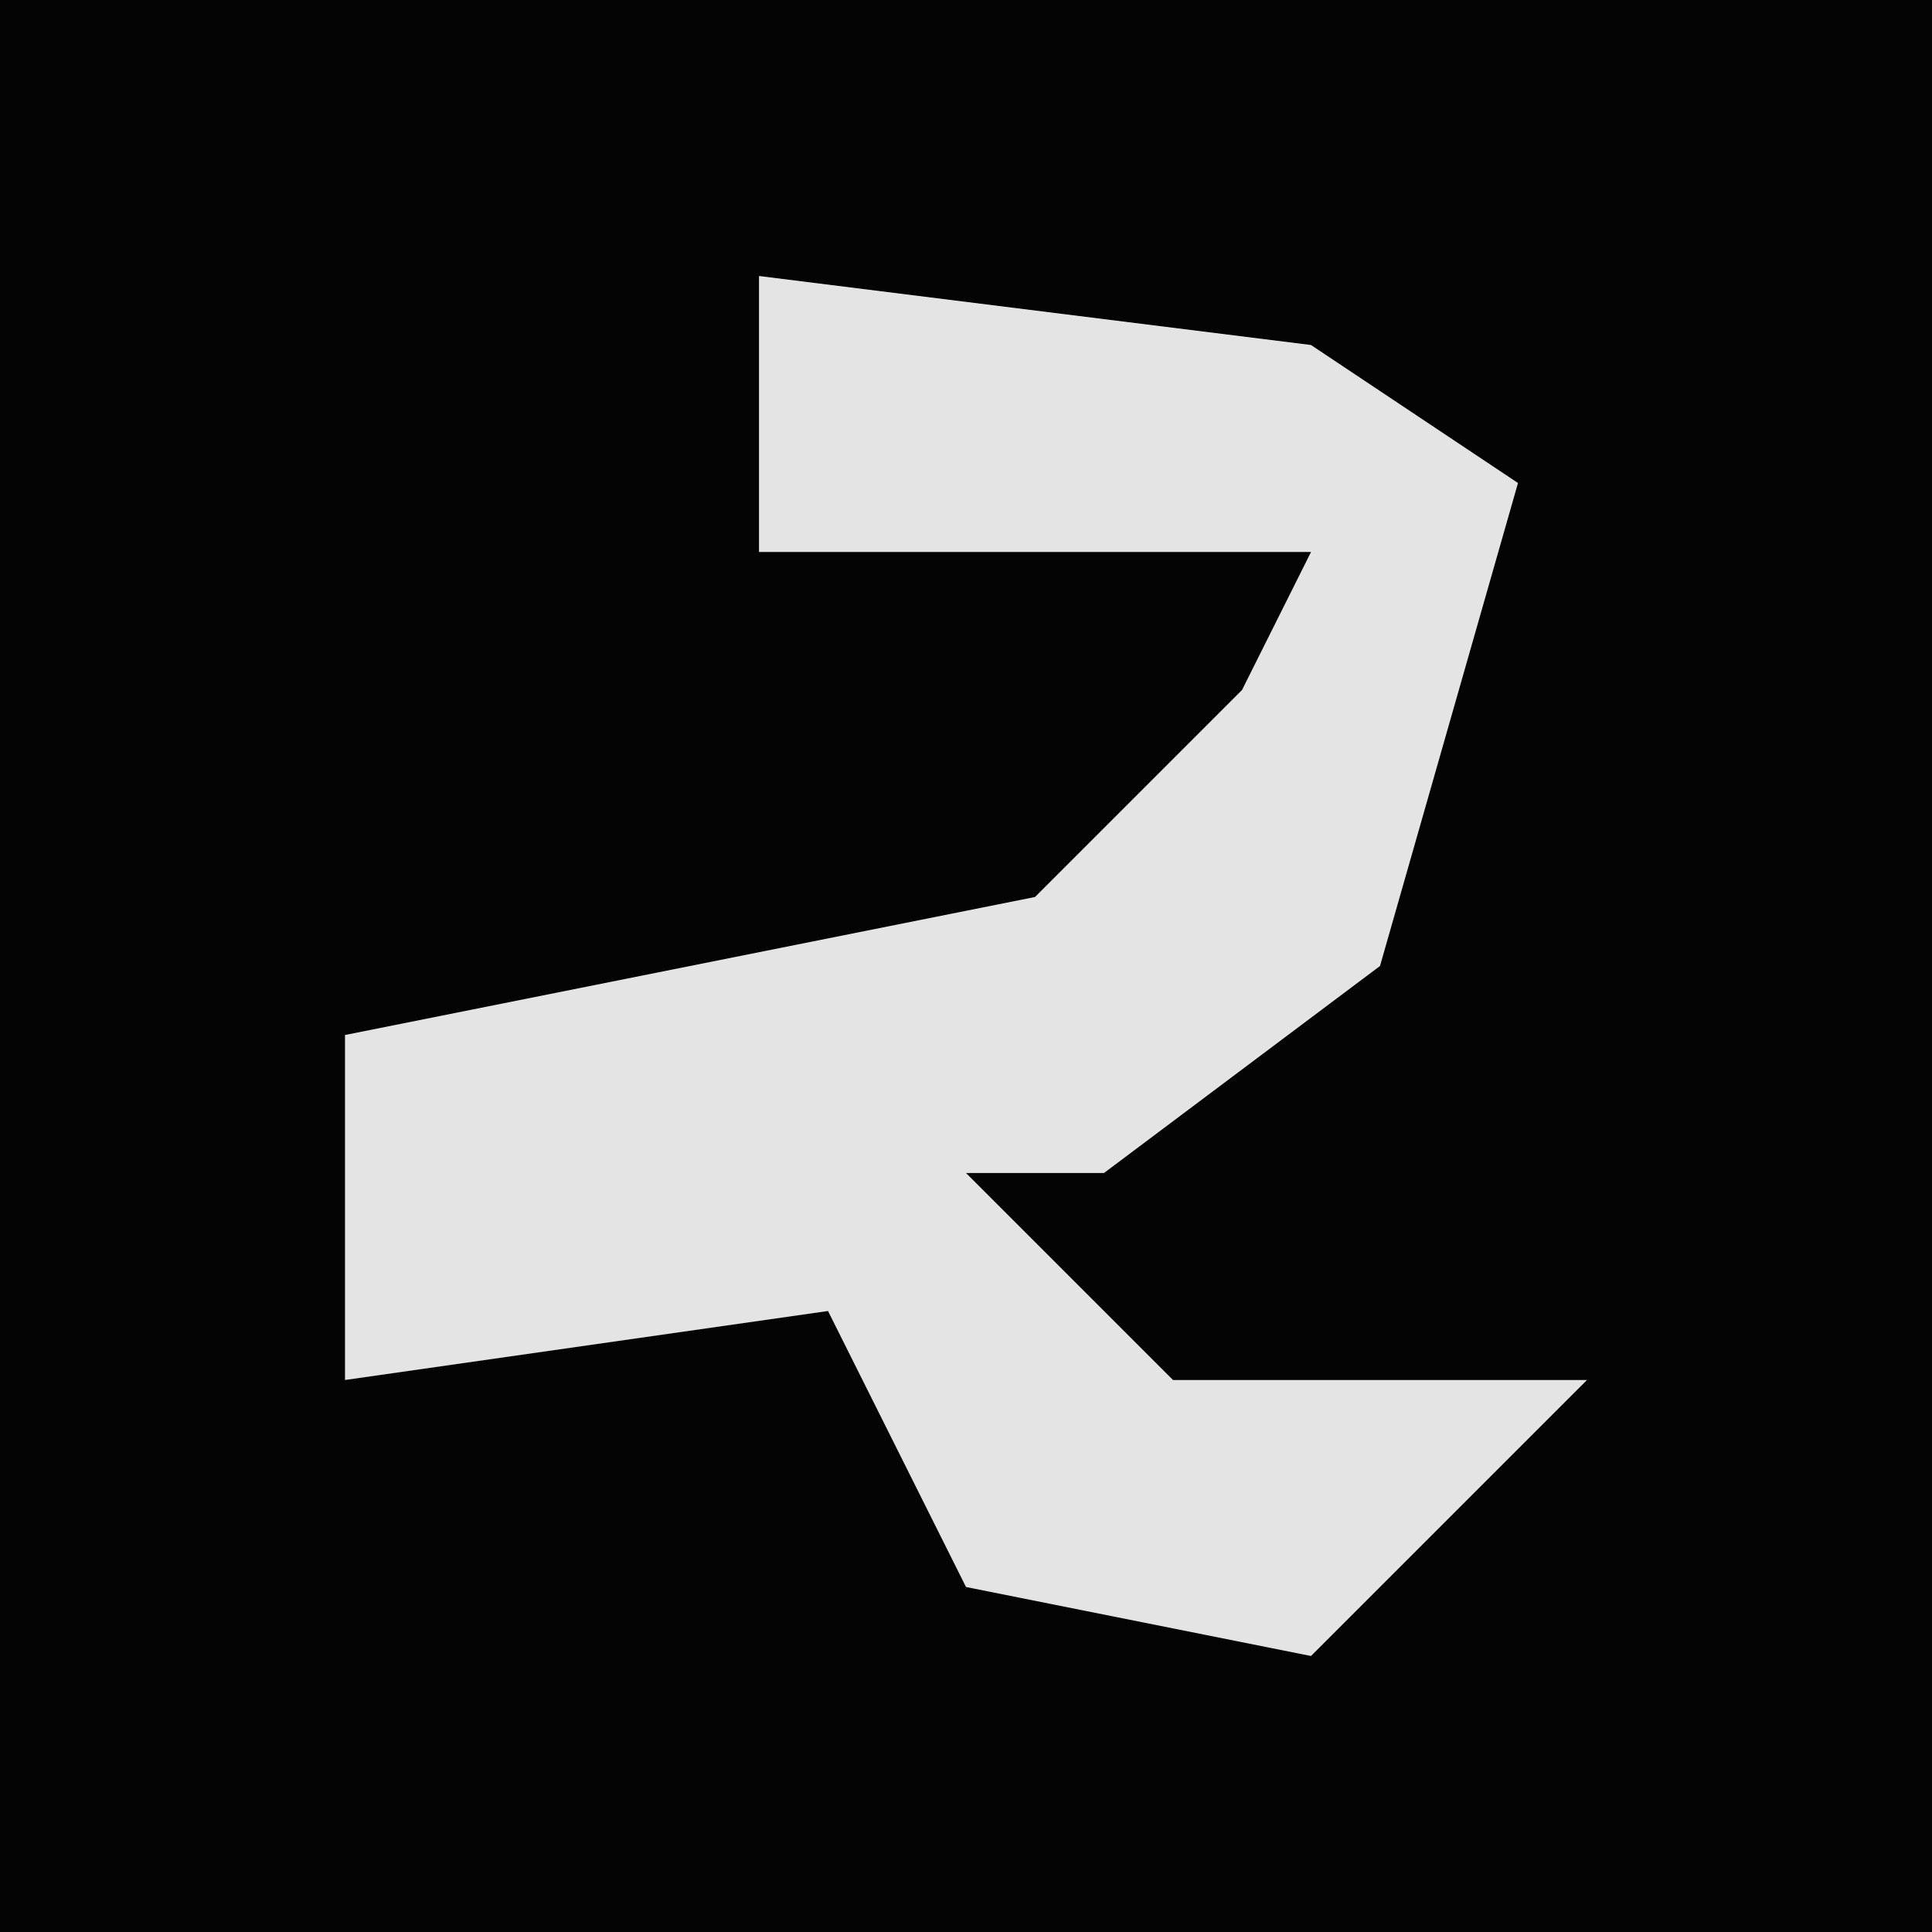 <?xml version="1.0" encoding="UTF-8"?>
<svg version="1.1" xmlns="http://www.w3.org/2000/svg" width="28" height="28">
<path d="M0,0 L28,0 L28,28 L0,28 Z " fill="#040404" transform="translate(0,0)"/>
<path d="M0,0 L8,1 L11,3 L9,10 L5,13 L3,13 L6,16 L12,16 L8,20 L3,19 L1,15 L-6,16 L-6,11 L-1,10 L4,9 L7,6 L8,4 L0,4 Z " fill="#E4E4E4" transform="translate(11,4)"/>
</svg>
